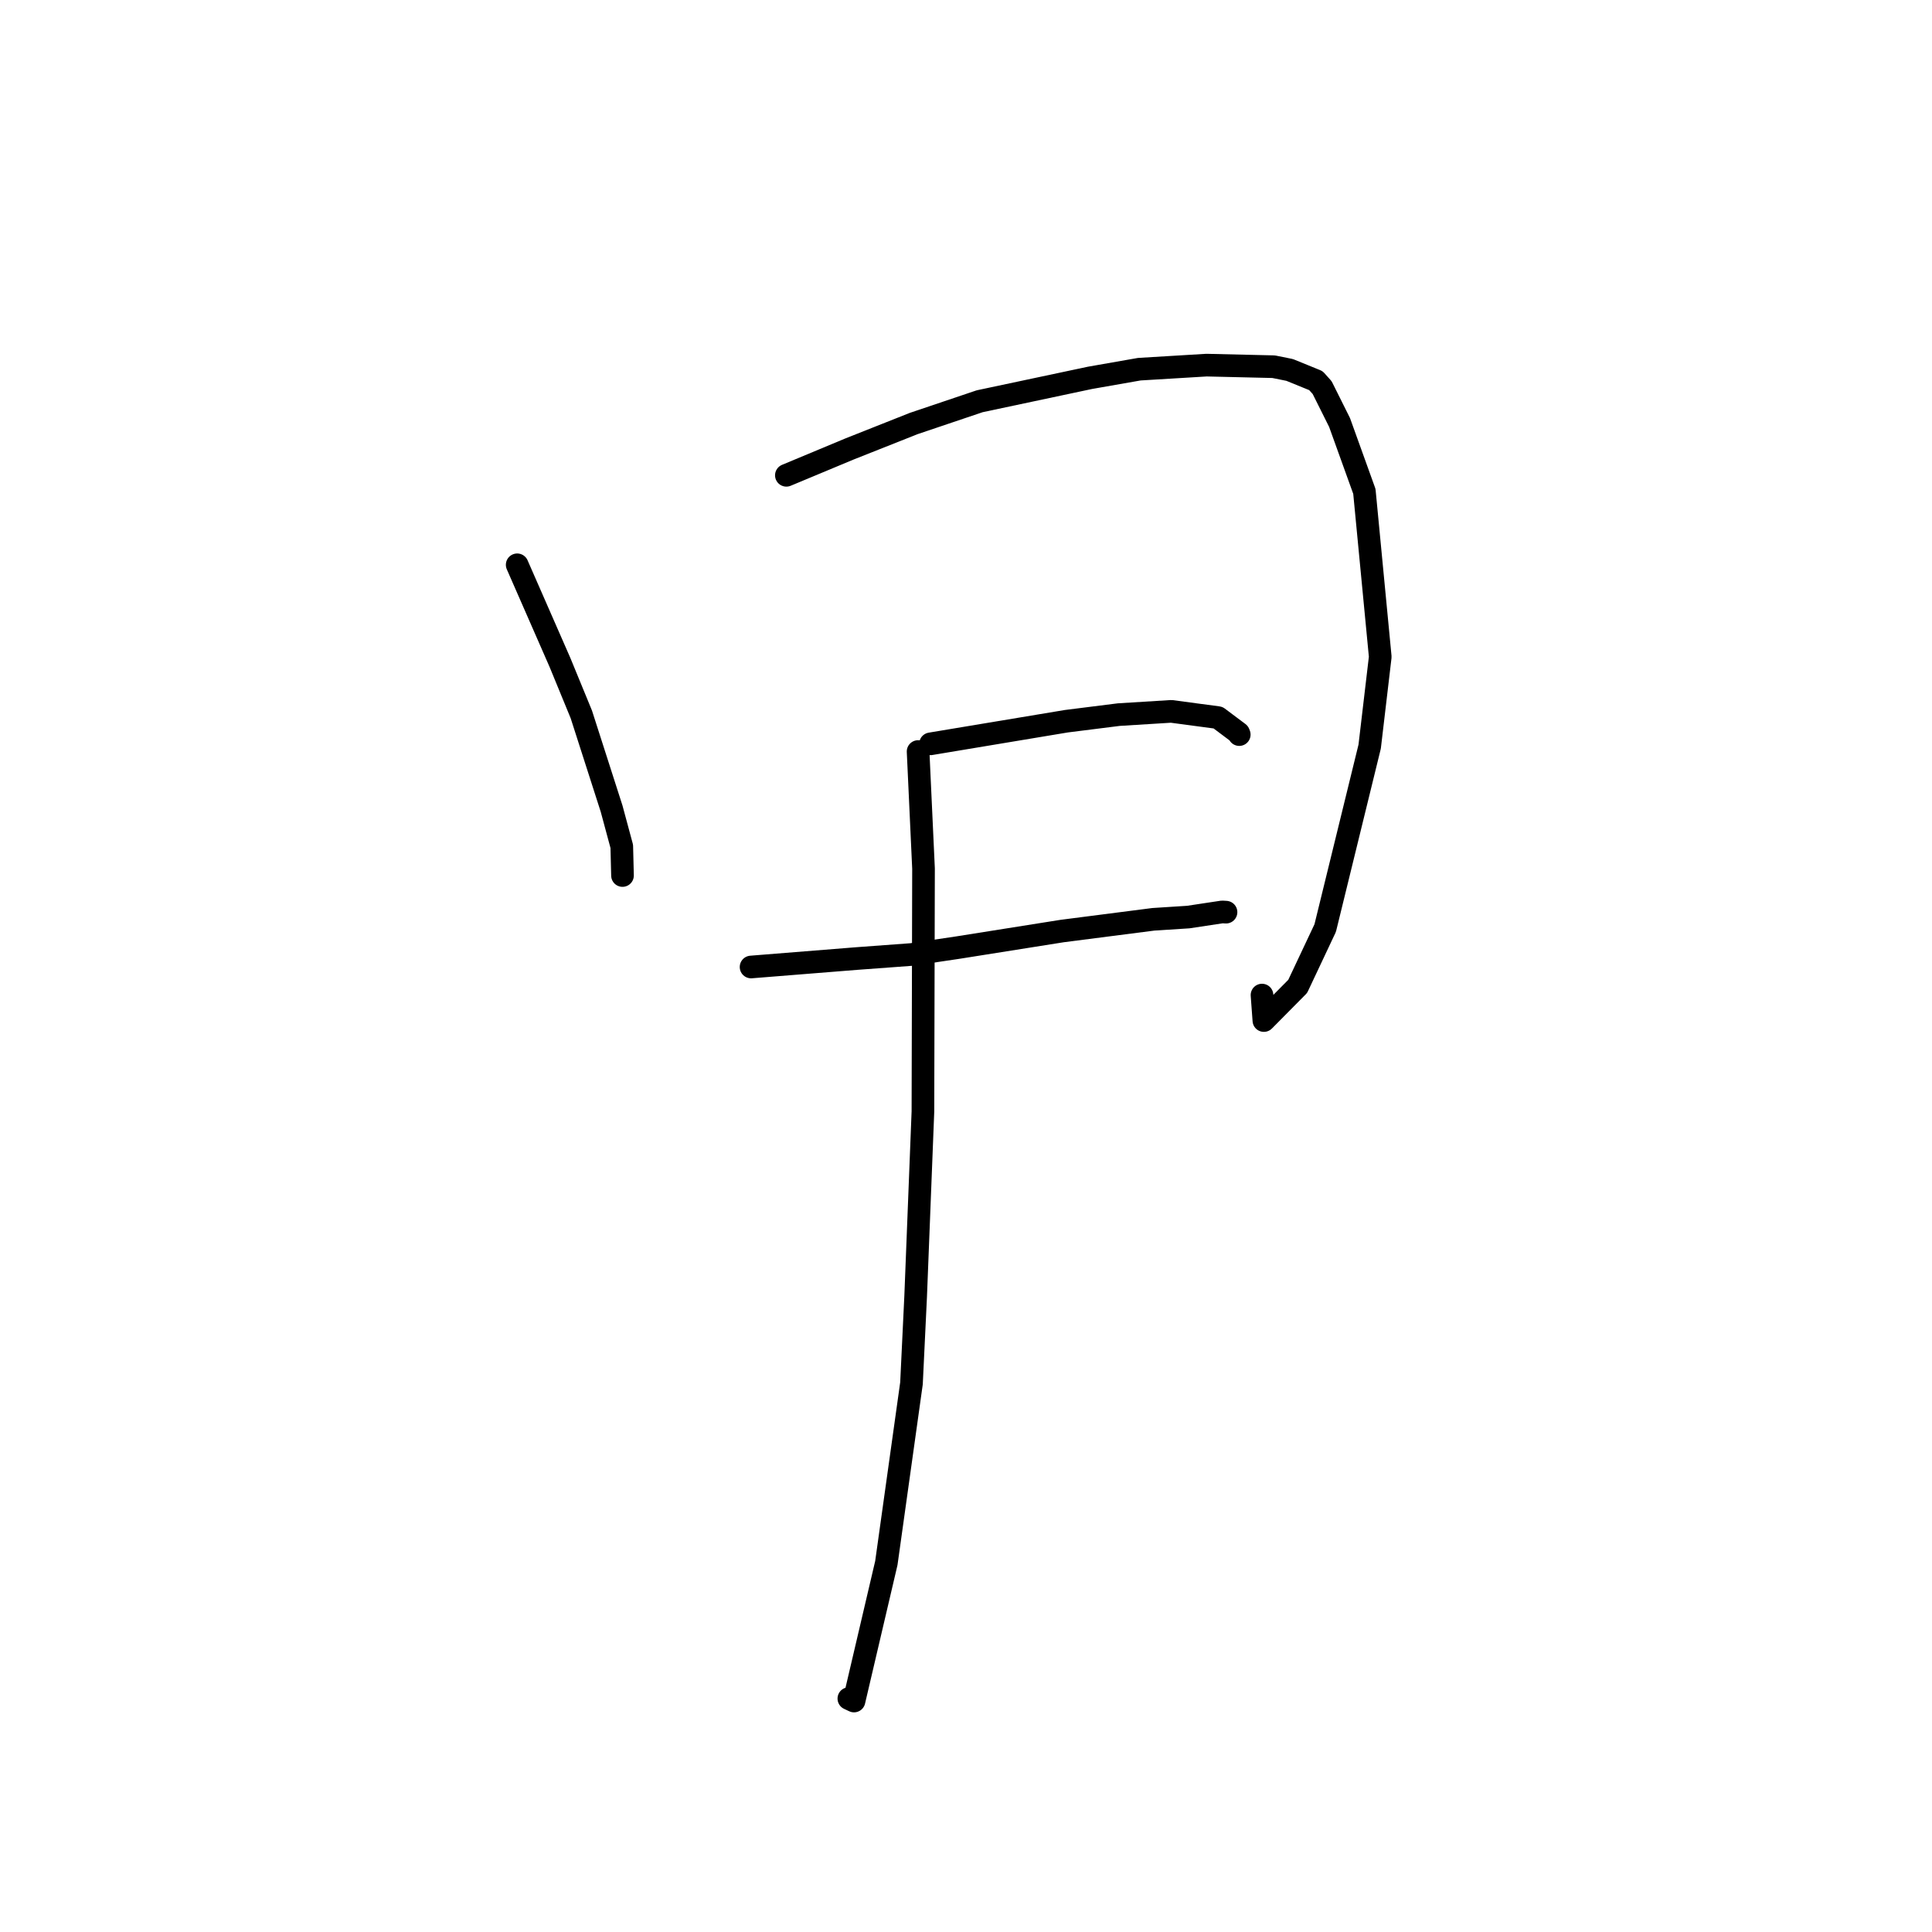 <?xml version="1.0" standalone="no"?>
    <svg width="256" height="256" xmlns="http://www.w3.org/2000/svg" version="1.1">
    <polyline stroke="black" stroke-width="3" stroke-linecap="round" fill="transparent" stroke-linejoin="round" points="68.53 74.839 74.198 87.776 77.029 94.662 81.041 107.152 82.389 112.15 82.478 115.758 82.484 116.011 " />
        <polyline stroke="black" stroke-width="3" stroke-linecap="round" fill="transparent" stroke-linejoin="round" points="104.198 62.98 112.541 59.501 121.078 56.115 129.812 53.169 144.437 50.065 150.961 48.92 159.873 48.382 168.759 48.59 170.886 49.019 174.362 50.435 175.191 51.359 177.498 55.979 180.787 65.111 182.89 87.036 181.489 98.924 175.596 122.972 171.952 130.701 167.47 135.228 167.222 131.853 " />
        <polyline stroke="black" stroke-width="3" stroke-linecap="round" fill="transparent" stroke-linejoin="round" points="123.299 98.562 141.299 95.565 148.25 94.69 155.192 94.26 161.394 95.087 164.13 97.139 164.207 97.337 " />
        <polyline stroke="black" stroke-width="3" stroke-linecap="round" fill="transparent" stroke-linejoin="round" points="99.521 128.132 113.499 127.013 120.778 126.476 126.931 125.56 140.741 123.367 152.827 121.813 157.453 121.516 161.944 120.837 162.341 120.859 162.454 120.866 " />
        <polyline stroke="black" stroke-width="3" stroke-linecap="round" fill="transparent" stroke-linejoin="round" points="121.653 99.582 122.371 115.091 122.292 147.282 121.33 171.745 120.776 183.3 117.445 207.111 113.162 225.394 112.478 225.072 " />
        </svg>
